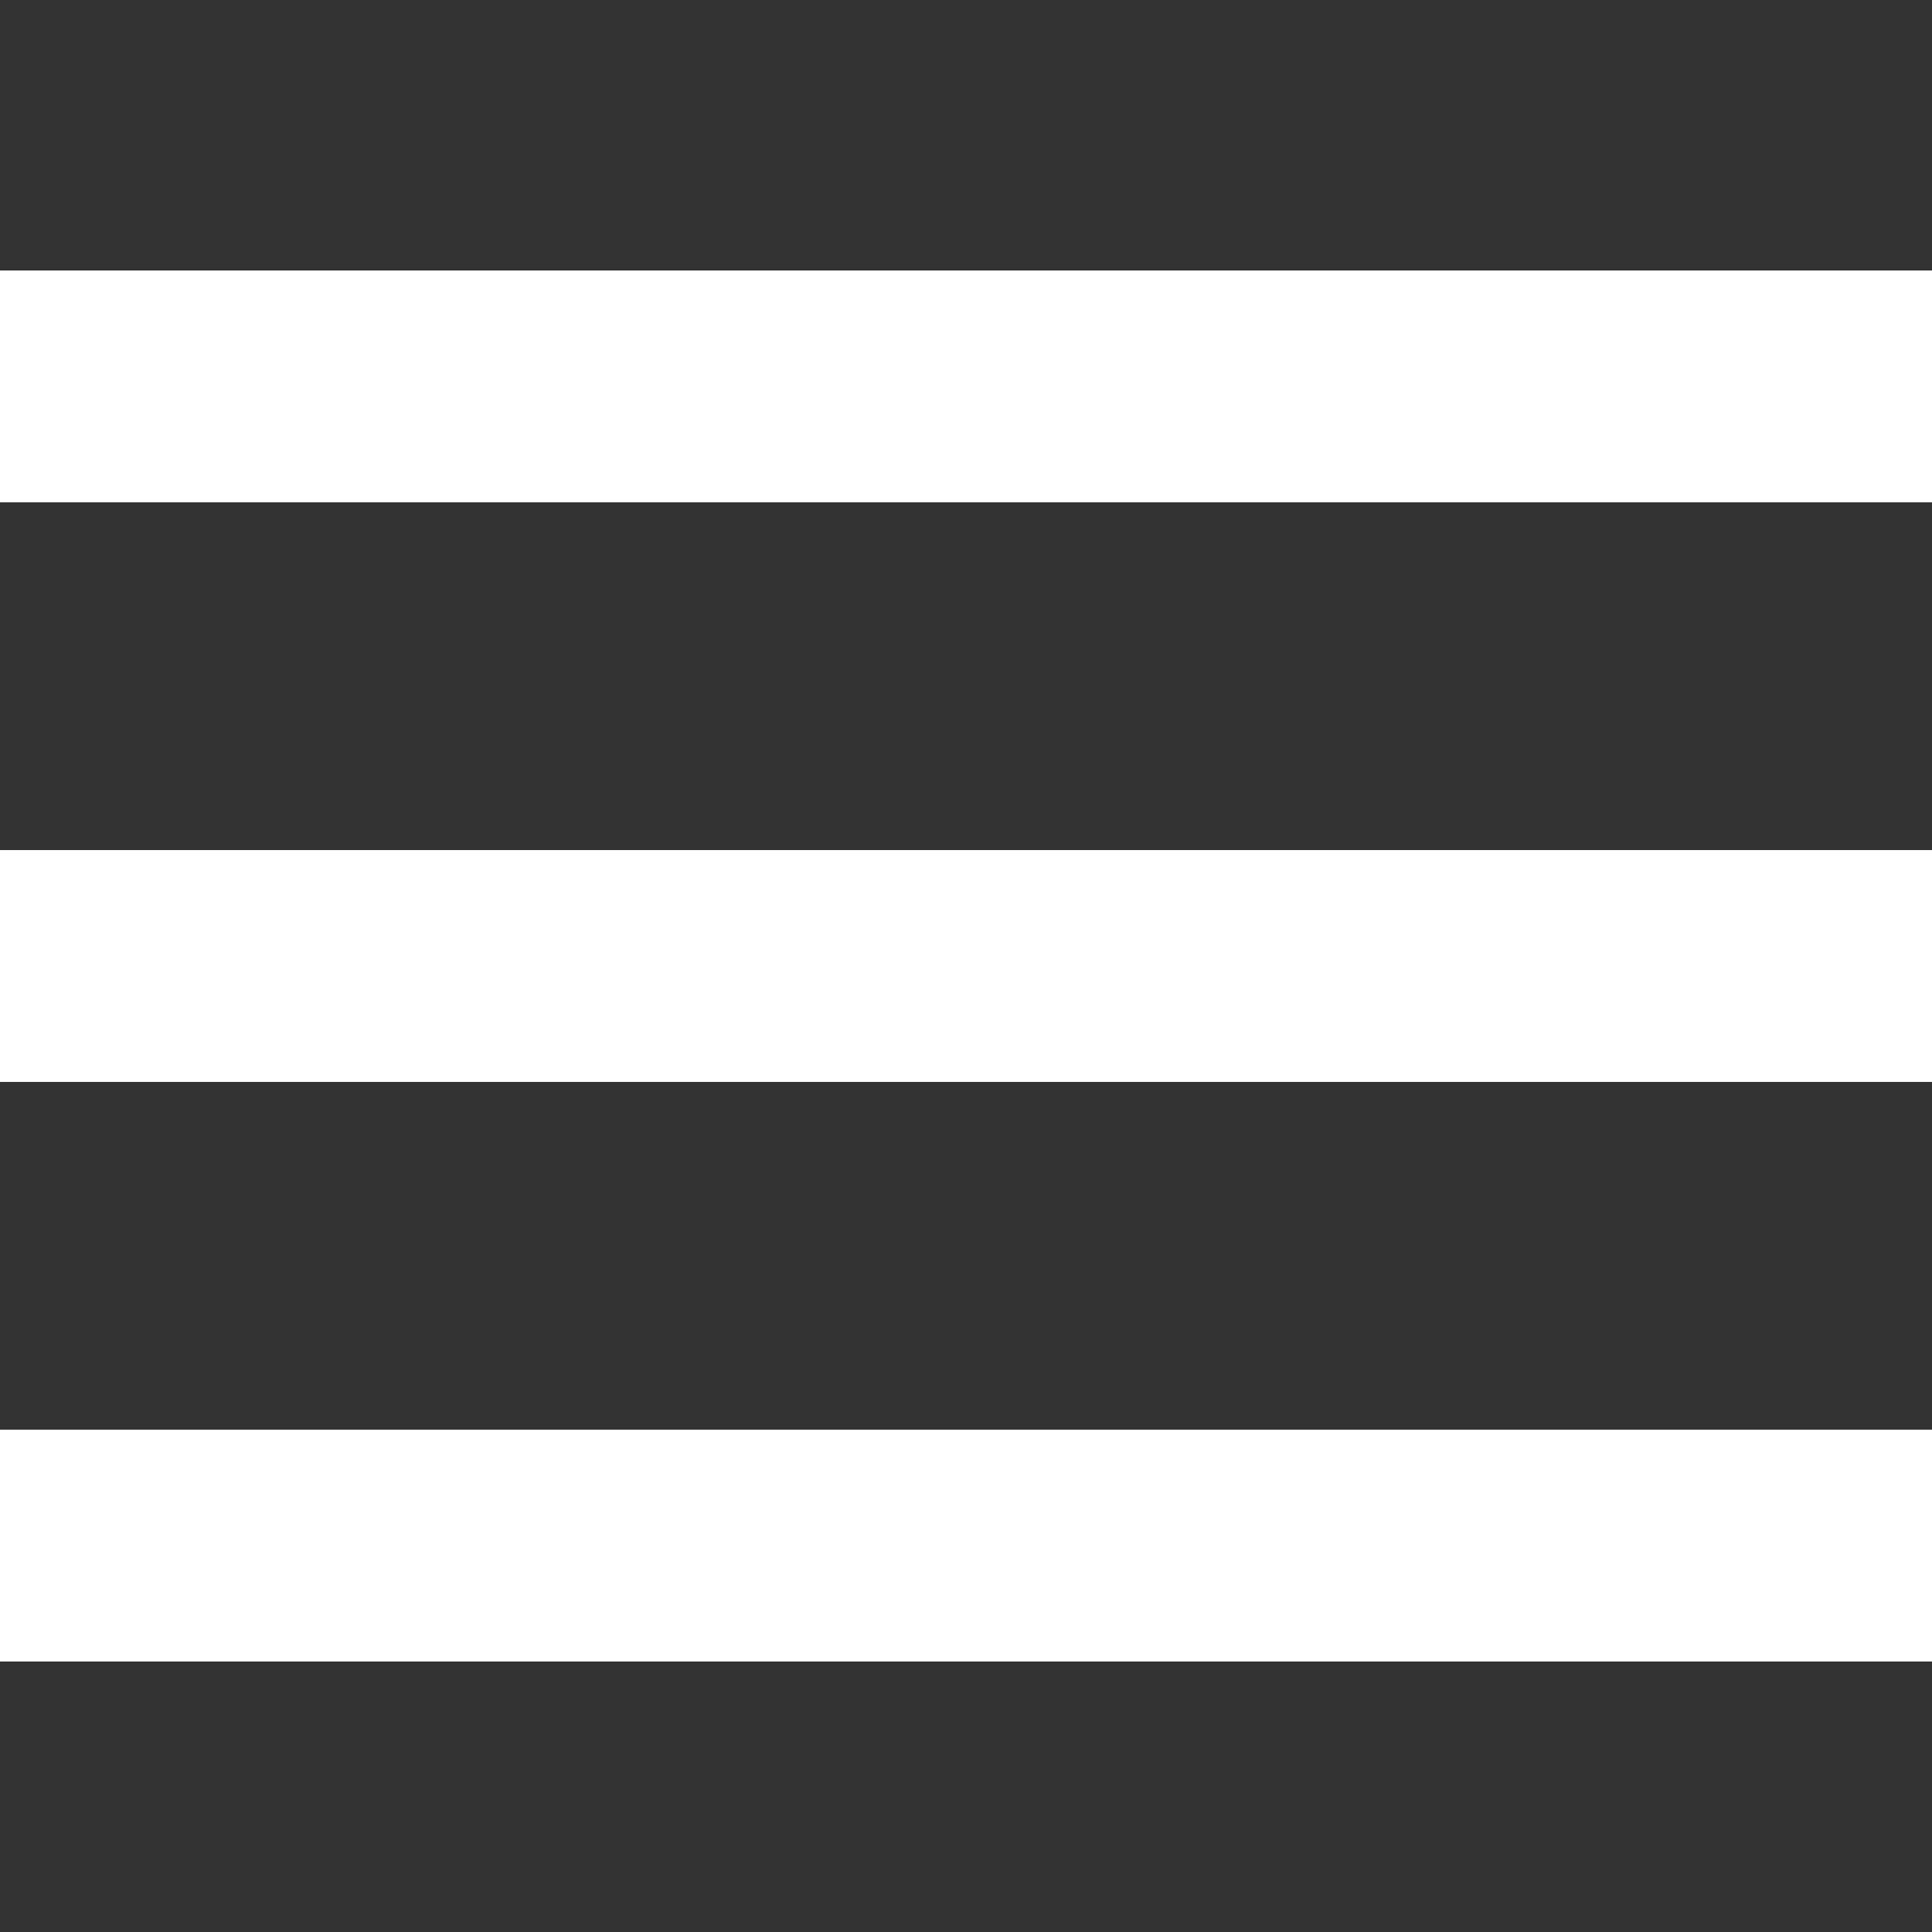 <?xml version="1.0" standalone="no"?>
<!DOCTYPE svg PUBLIC "-//W3C//DTD SVG 20010904//EN"
 "http://www.w3.org/TR/2001/REC-SVG-20010904/DTD/svg10.dtd">
<svg version="1.0" xmlns="http://www.w3.org/2000/svg"
 width="50pt" height="50pt" viewBox="0 0 50 50"
 preserveAspectRatio="xMidYMid meet">

<rect x="0" y="0" width="50" height="50" fill="#333333" stroke="none"/>

<g transform="translate(0,50) scale(0.1,-0.1)"
fill="white" stroke="none">
<path d="M0 400 l0 -30 250 0 250 0 0 30 0 30 -250 0 -250 0 0 -30z"/>
<path d="M0 250 l0 -30 250 0 250 0 0 30 0 30 -250 0 -250 0 0 -30z"/>
<path d="M0 100 l0 -30 250 0 250 0 0 30 0 30 -250 0 -250 0 0 -30z"/>
</g>
</svg>
